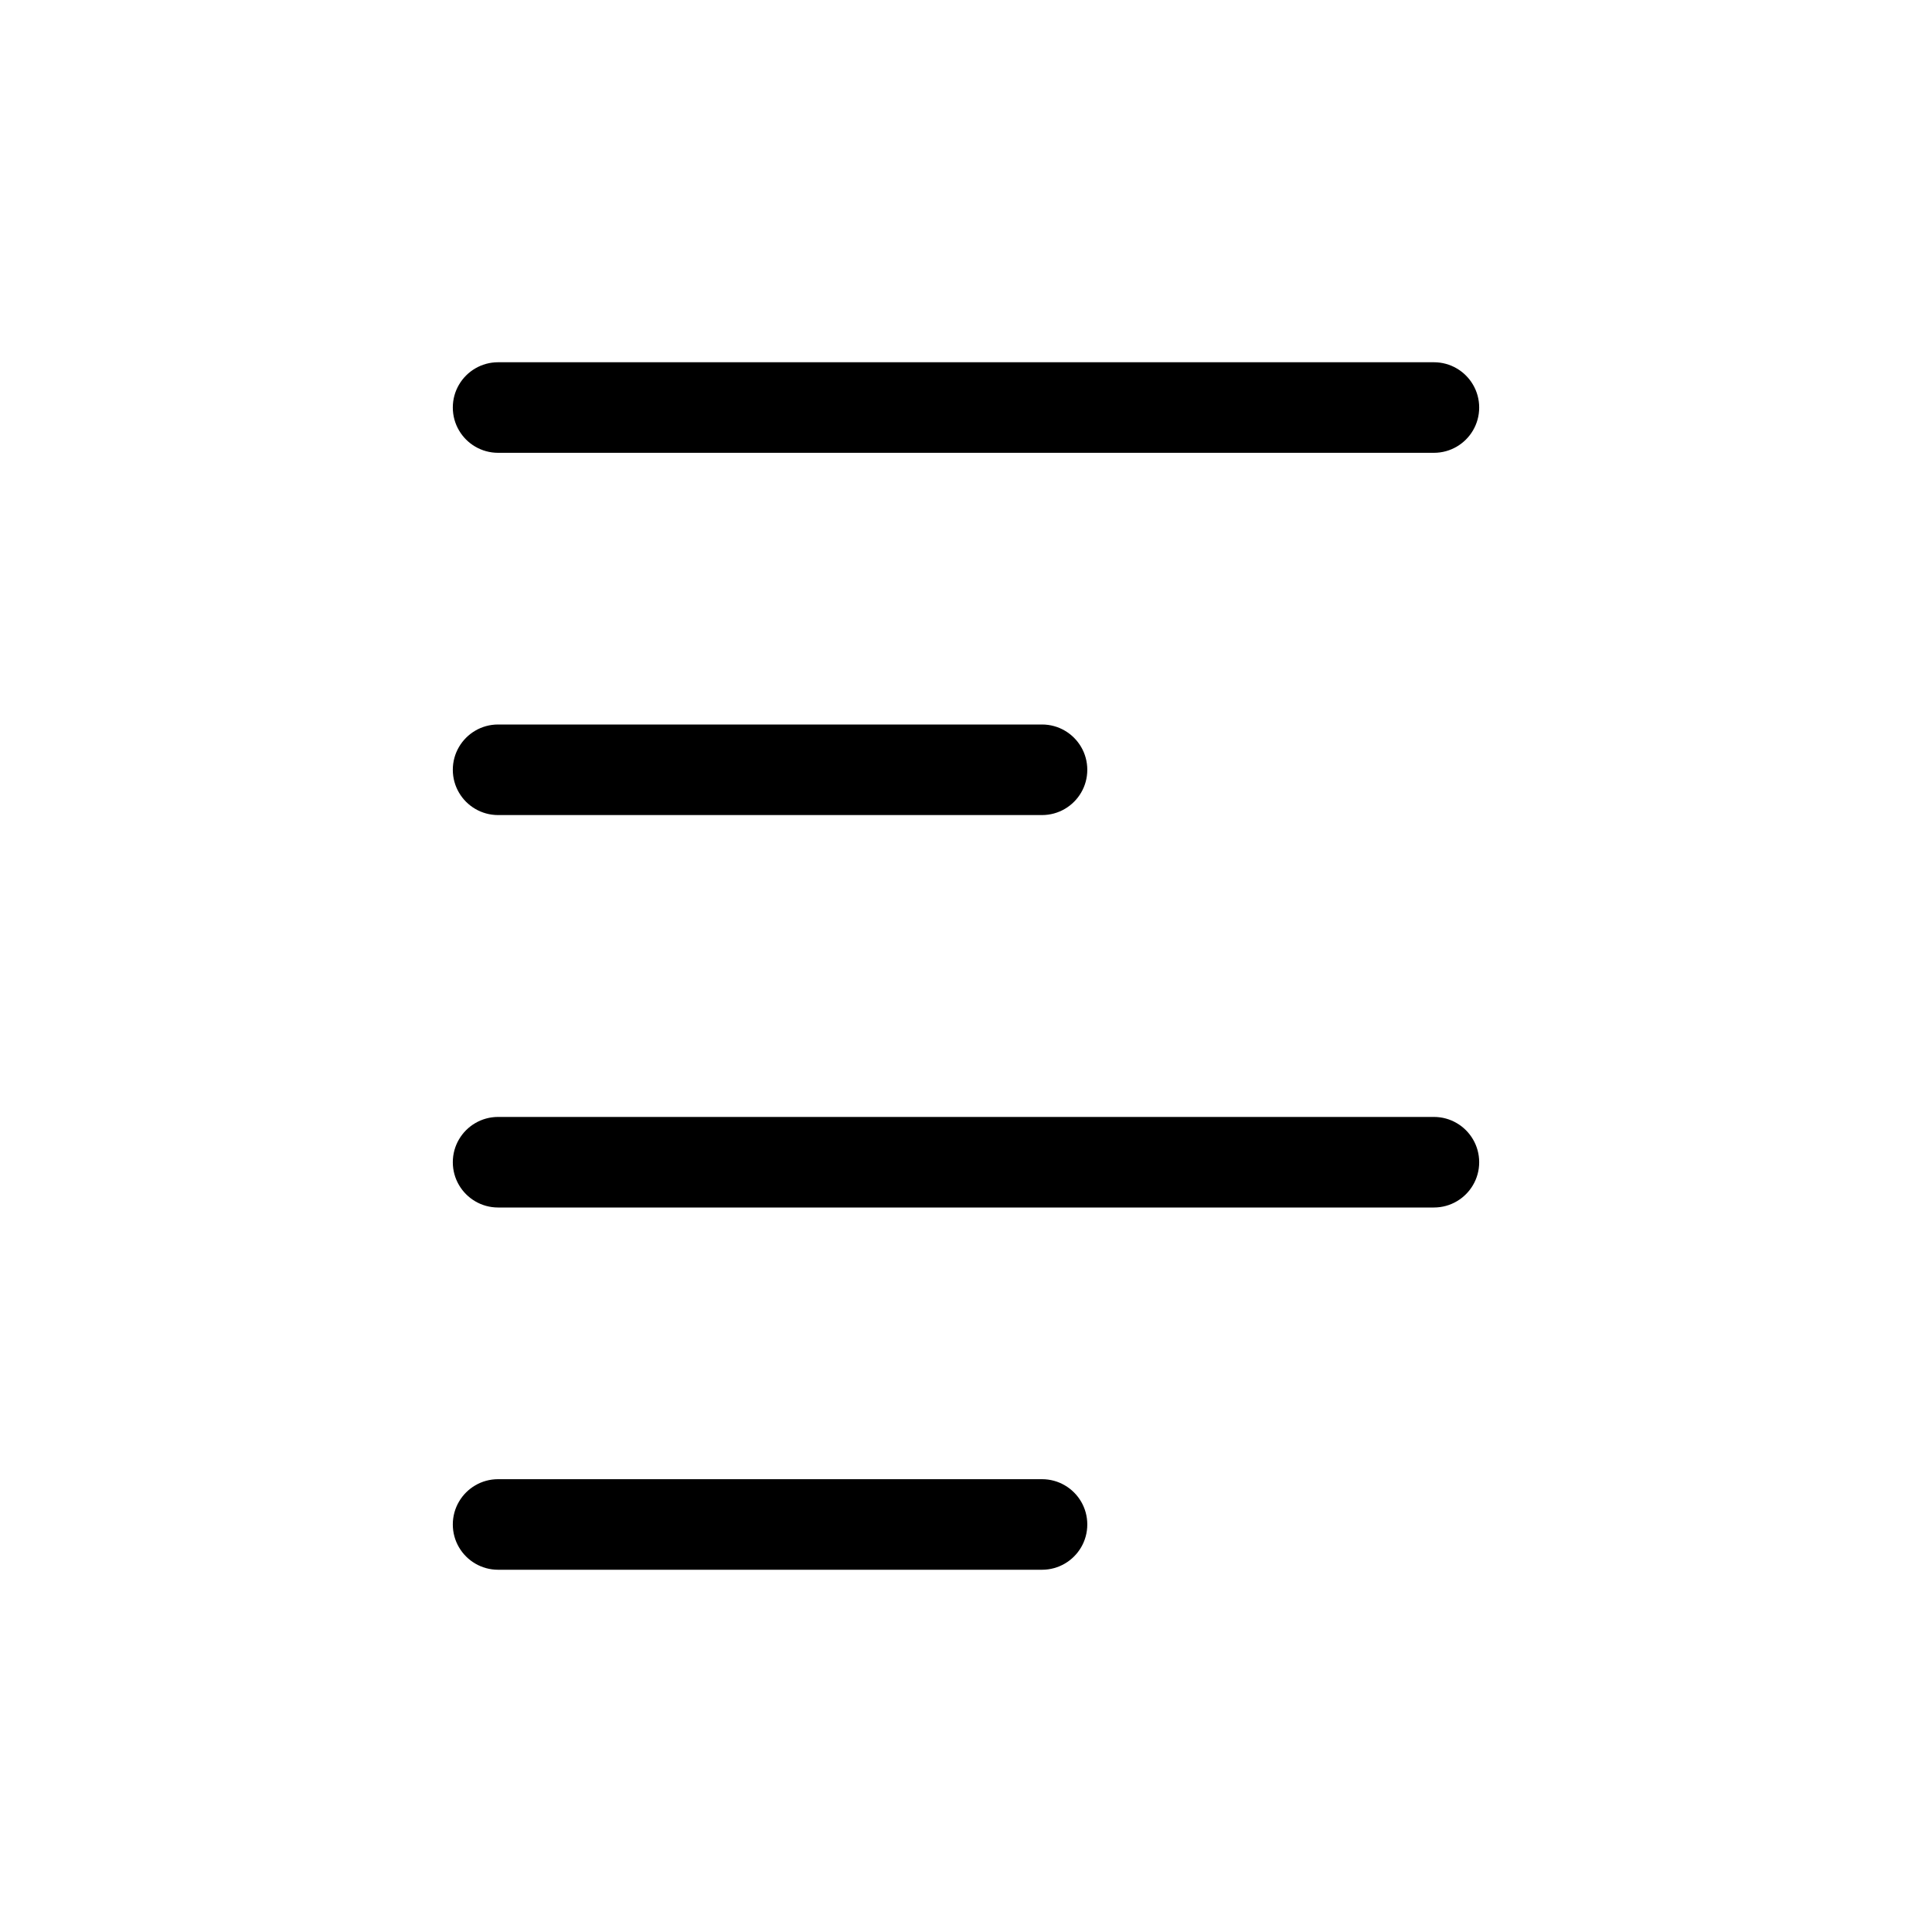 <svg xmlns="http://www.w3.org/2000/svg" width="128" height="128" viewBox="0 0 128 128">
  <path fill-rule="evenodd" d="M33,24 L95,24 C95.552,24 96.07,24.149 96.514,24.41 C96.959,24.67 97.33,25.041 97.59,25.486 C97.851,25.93 98,26.448 98,27 C98,27.552 97.851,28.07 97.59,28.514 C97.33,28.959 96.959,29.33 96.514,29.59 C96.07,29.851 95.552,30 95,30 L33,30 C32.448,30 31.93,29.851 31.486,29.59 C31.041,29.33 30.67,28.959 30.41,28.514 C30.149,28.07 30,27.552 30,27 C30,26.448 30.149,25.93 30.41,25.486 C30.67,25.041 31.041,24.67 31.486,24.41 C31.93,24.149 32.448,24 33,24 Z M33,74 L95,74 C95.552,74 96.07,74.149 96.514,74.41 C96.959,74.67 97.33,75.041 97.59,75.486 C97.851,75.93 98,76.448 98,77 C98,77.552 97.851,78.07 97.59,78.514 C97.33,78.959 96.959,79.33 96.514,79.59 C96.07,79.851 95.552,80 95,80 L33,80 C32.448,80 31.93,79.851 31.486,79.59 C31.041,79.33 30.67,78.959 30.41,78.514 C30.149,78.07 30,77.552 30,77 C30,76.448 30.149,75.93 30.41,75.486 C30.67,75.041 31.041,74.67 31.486,74.41 C31.93,74.149 32.448,74 33,74 Z M33,48 L69.036,48 C69.589,48 70.106,48.149 70.551,48.41 C70.995,48.67 71.366,49.041 71.627,49.486 C71.887,49.93 72.036,50.448 72.036,51 C72.036,51.552 71.887,52.07 71.627,52.514 C71.366,52.959 70.995,53.33 70.551,53.59 C70.106,53.851 69.589,54 69.036,54 L33,54 C32.448,54 31.93,53.851 31.486,53.59 C31.041,53.33 30.67,52.959 30.41,52.514 C30.149,52.07 30,51.552 30,51 C30,50.448 30.149,49.93 30.41,49.486 C30.67,49.041 31.041,48.67 31.486,48.41 C31.93,48.149 32.448,48 33,48 Z M33,98 L69.036,98 C69.589,98 70.106,98.149 70.551,98.41 C70.995,98.67 71.366,99.041 71.627,99.486 C71.887,99.93 72.036,100.448 72.036,101 C72.036,101.552 71.887,102.07 71.627,102.514 C71.366,102.959 70.995,103.33 70.551,103.59 C70.106,103.851 69.589,104 69.036,104 L33,104 C32.448,104 31.93,103.851 31.486,103.59 C31.041,103.33 30.67,102.959 30.41,102.514 C30.149,102.07 30,101.552 30,101 C30,100.448 30.149,99.93 30.41,99.486 C30.67,99.041 31.041,98.67 31.486,98.41 C31.93,98.149 32.448,98 33,98 Z"/>
</svg>
